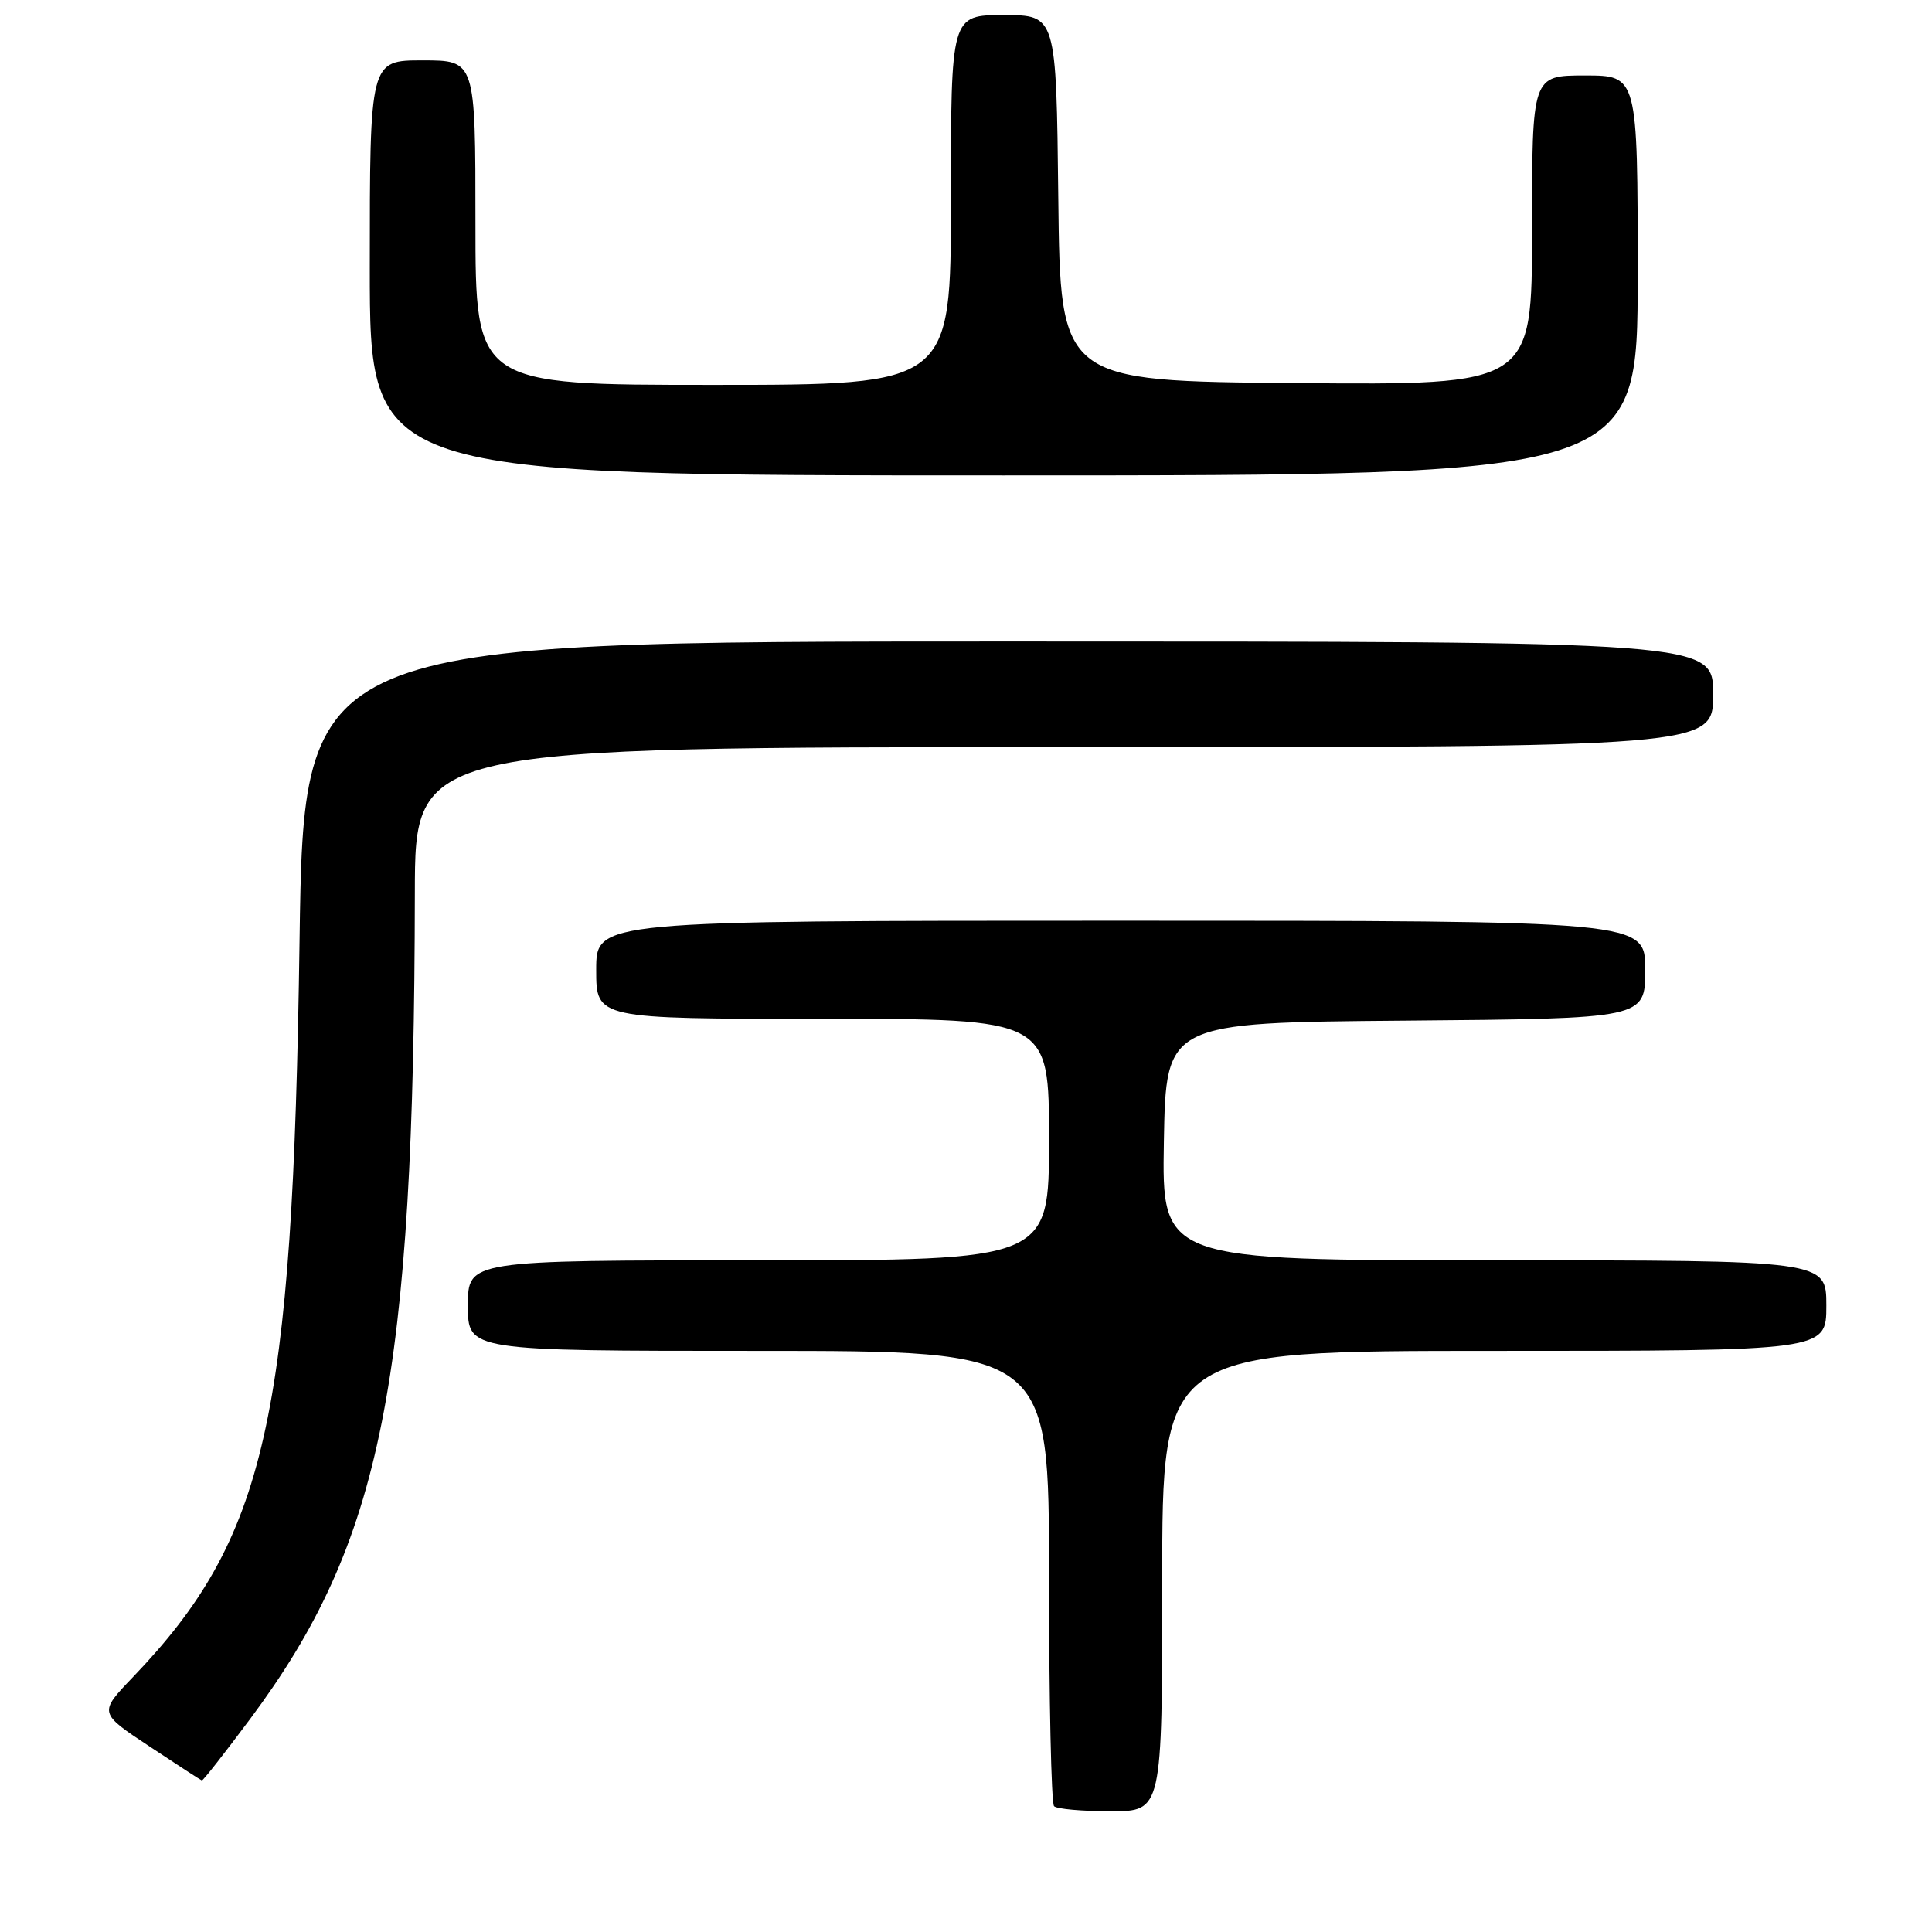 <?xml version="1.0" encoding="UTF-8" standalone="no"?>
<!DOCTYPE svg PUBLIC "-//W3C//DTD SVG 1.1//EN" "http://www.w3.org/Graphics/SVG/1.1/DTD/svg11.dtd" >
<svg xmlns="http://www.w3.org/2000/svg" xmlns:xlink="http://www.w3.org/1999/xlink" version="1.1" viewBox="0 0 256 256">
 <g >
 <path fill="currentColor"
d=" M 154.00 209.50 C 154.00 179.00 154.00 179.00 198.00 179.00 C 242.00 179.00 242.00 179.00 242.00 173.00 C 242.00 167.00 242.00 167.00 197.97 167.00 C 153.95 167.00 153.95 167.00 154.22 151.25 C 154.50 135.50 154.50 135.50 186.25 135.24 C 218.00 134.97 218.00 134.97 218.00 128.49 C 218.00 122.00 218.00 122.00 148.50 122.00 C 79.00 122.00 79.00 122.00 79.00 128.50 C 79.00 135.00 79.00 135.00 109.00 135.00 C 139.00 135.00 139.00 135.00 139.00 151.00 C 139.00 167.00 139.00 167.00 100.50 167.00 C 62.00 167.00 62.00 167.00 62.00 173.00 C 62.00 179.00 62.00 179.00 100.50 179.00 C 139.00 179.00 139.00 179.00 139.00 208.83 C 139.00 225.24 139.30 238.97 139.67 239.33 C 140.03 239.70 143.41 240.00 147.17 240.00 C 154.00 240.00 154.00 240.00 154.00 209.50 Z  M 33.16 227.75 C 50.63 204.32 54.88 182.96 54.97 118.25 C 55.00 99.00 55.00 99.00 141.00 99.00 C 227.00 99.00 227.00 99.00 227.00 92.00 C 227.00 85.00 227.00 85.00 133.63 85.00 C 40.26 85.00 40.26 85.00 39.69 124.75 C 38.80 188.21 35.26 203.80 17.61 222.23 C 13.08 226.96 13.08 226.96 19.79 231.40 C 23.48 233.85 26.61 235.88 26.75 235.92 C 26.89 235.97 29.78 232.29 33.16 227.75 Z  M 217.00 36.50 C 217.00 10.00 217.00 10.00 210.00 10.00 C 203.00 10.00 203.00 10.00 203.00 30.51 C 203.00 51.03 203.00 51.03 171.75 50.76 C 140.50 50.50 140.50 50.50 140.23 26.25 C 139.96 2.00 139.96 2.00 132.98 2.00 C 126.00 2.00 126.00 2.00 126.00 26.50 C 126.00 51.00 126.00 51.00 94.50 51.00 C 63.00 51.00 63.00 51.00 63.00 29.50 C 63.00 8.00 63.00 8.00 56.00 8.00 C 49.00 8.00 49.00 8.00 49.00 35.50 C 49.00 63.00 49.00 63.00 133.00 63.00 C 217.00 63.00 217.00 63.00 217.00 36.50 Z "/>
</g>
</svg>